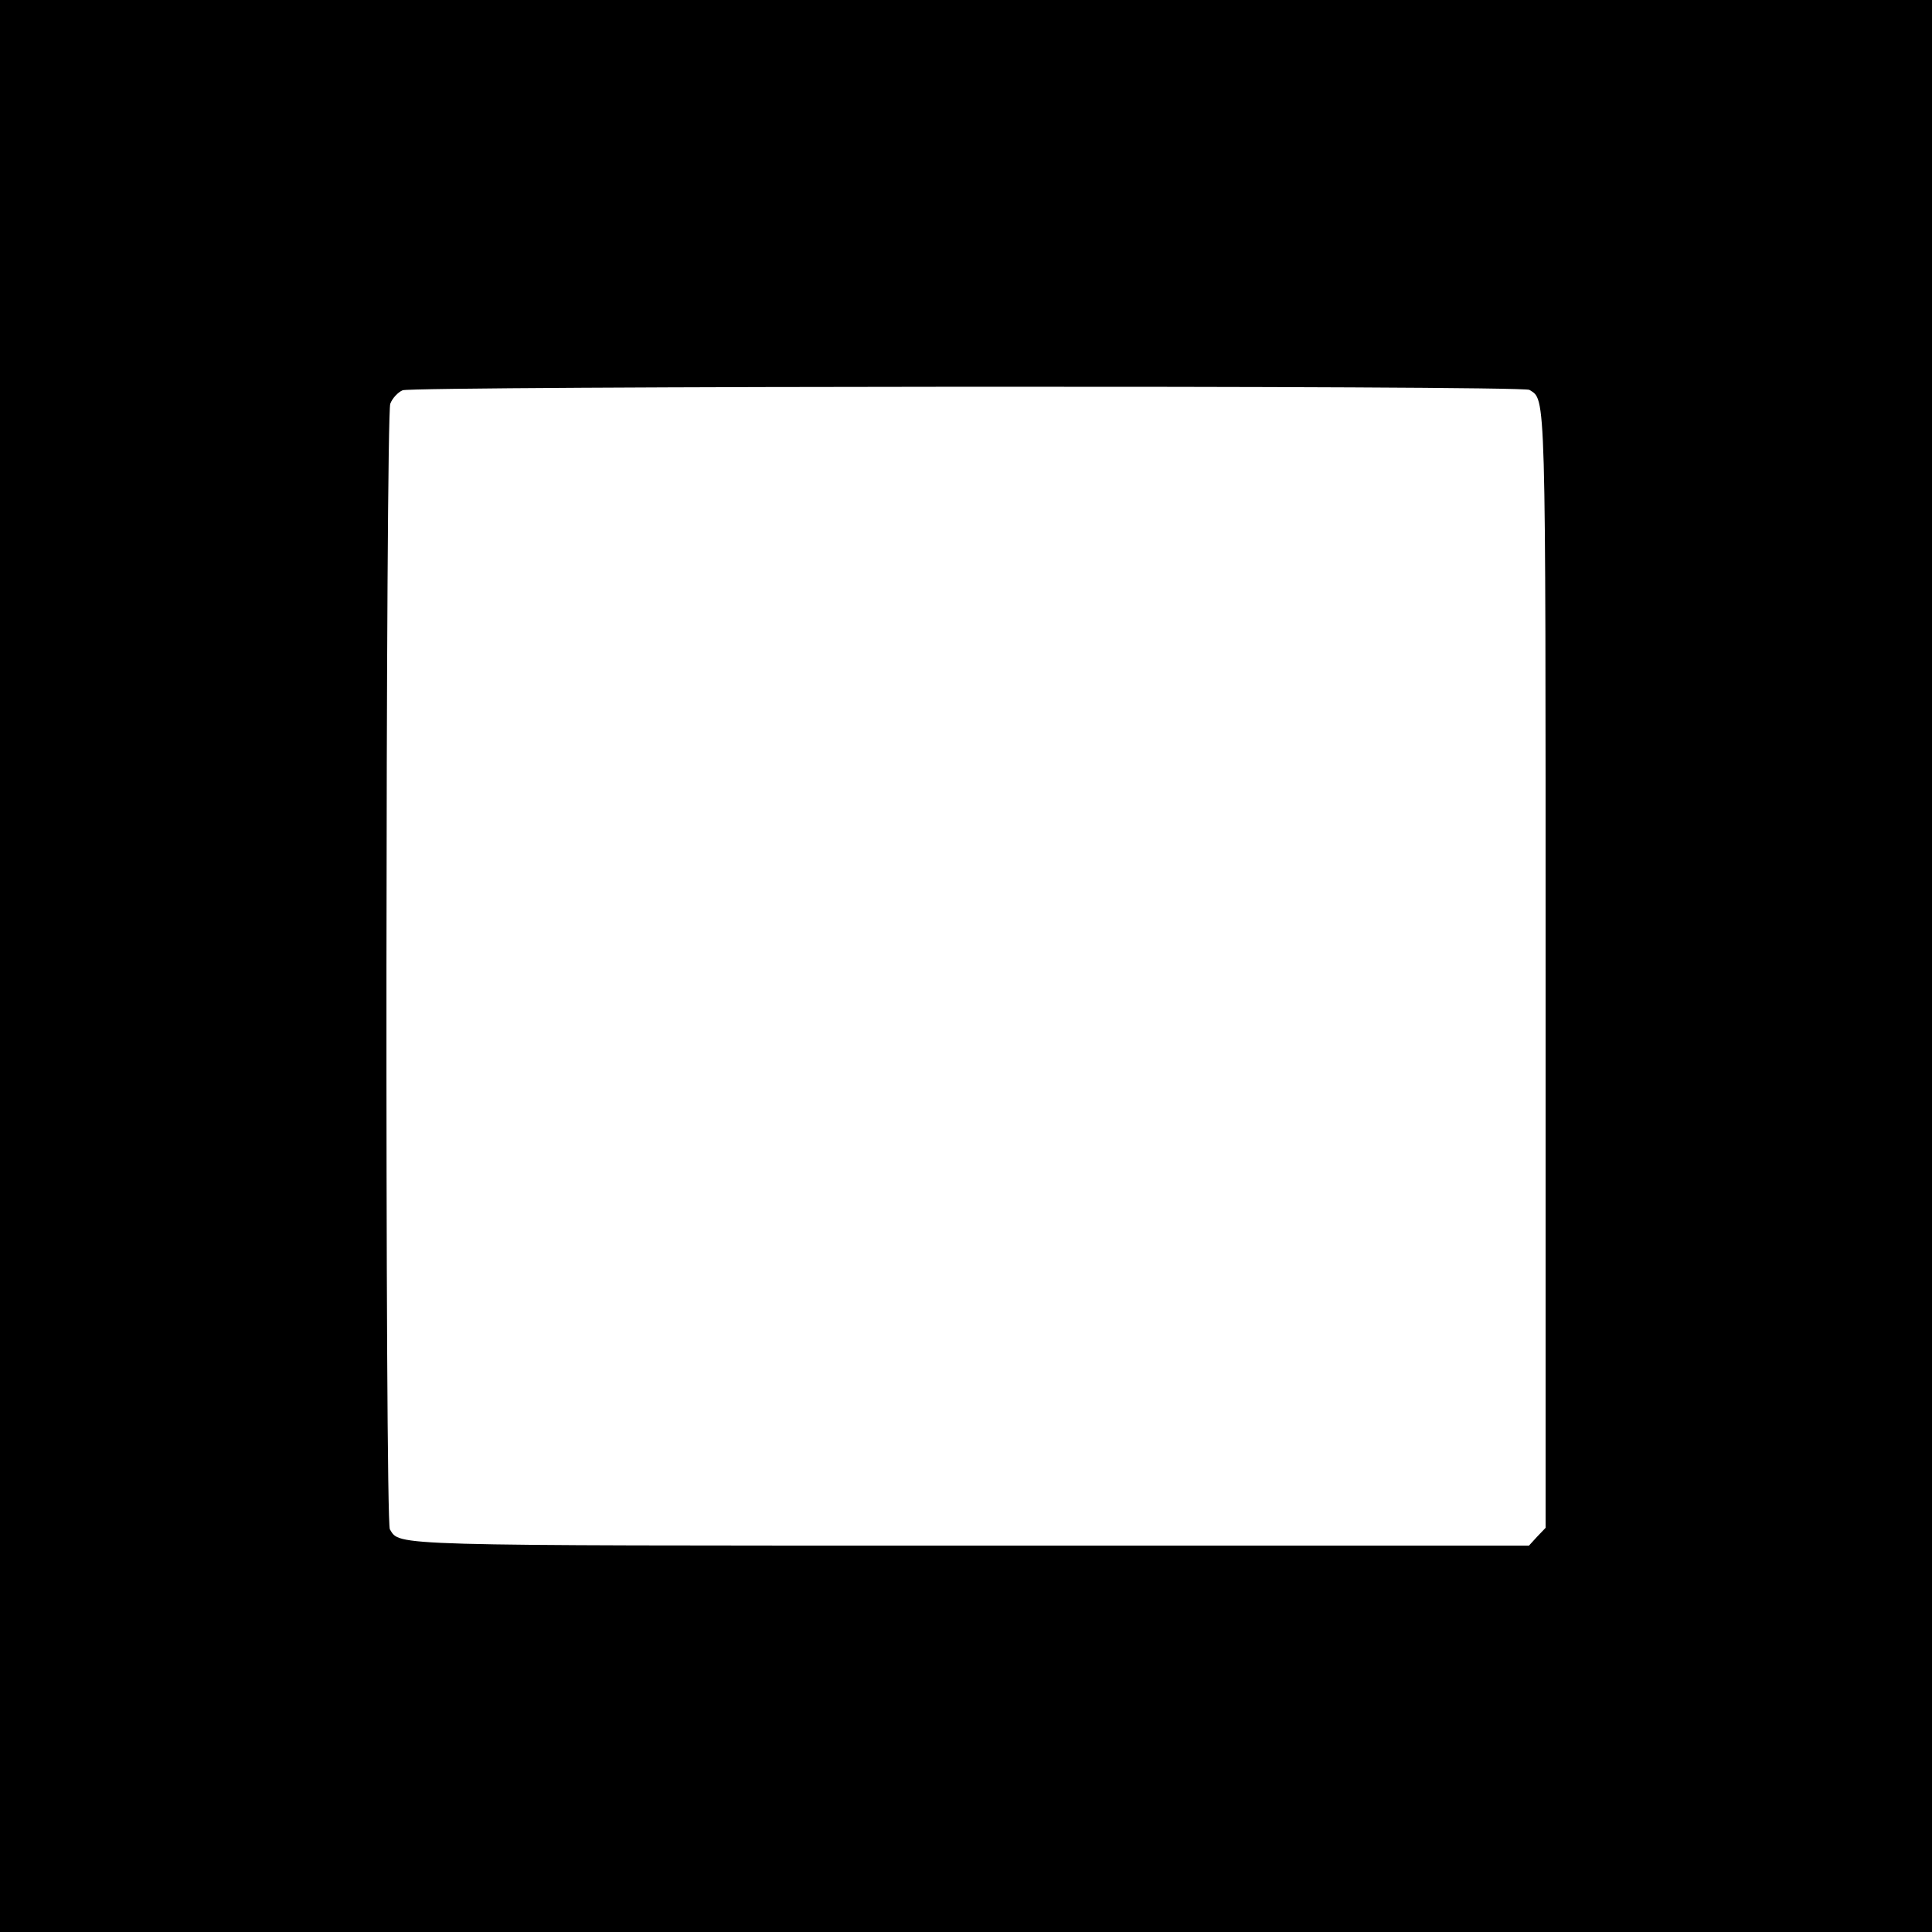 <?xml version="1.0" standalone="no"?>
<!DOCTYPE svg PUBLIC "-//W3C//DTD SVG 20010904//EN"
 "http://www.w3.org/TR/2001/REC-SVG-20010904/DTD/svg10.dtd">
<svg version="1.0" xmlns="http://www.w3.org/2000/svg"
 width="500pt" height="500pt" viewBox="0 0 500 500"
 preserveAspectRatio="xMidYMid meet">

<g transform="translate(0,500) scale(0.1,-0.1)"
fill="#000000" stroke="none">
<path d="M0 2500 l0 -2500 2500 0 2500 0 0 2500 0 2500 -2500 0 -2500 0 0
-2500z m3958 1491 c43 -27 42 15 42 -1504 l0 -1441 -22 -23 -21 -23 -1443 0
c-1520 0 -1478 -1 -1505 42 -13 19 -11 2880 1 2913 5 14 20 30 32 35 29 11
2898 13 2916 1z"/>
</g>
</svg>
